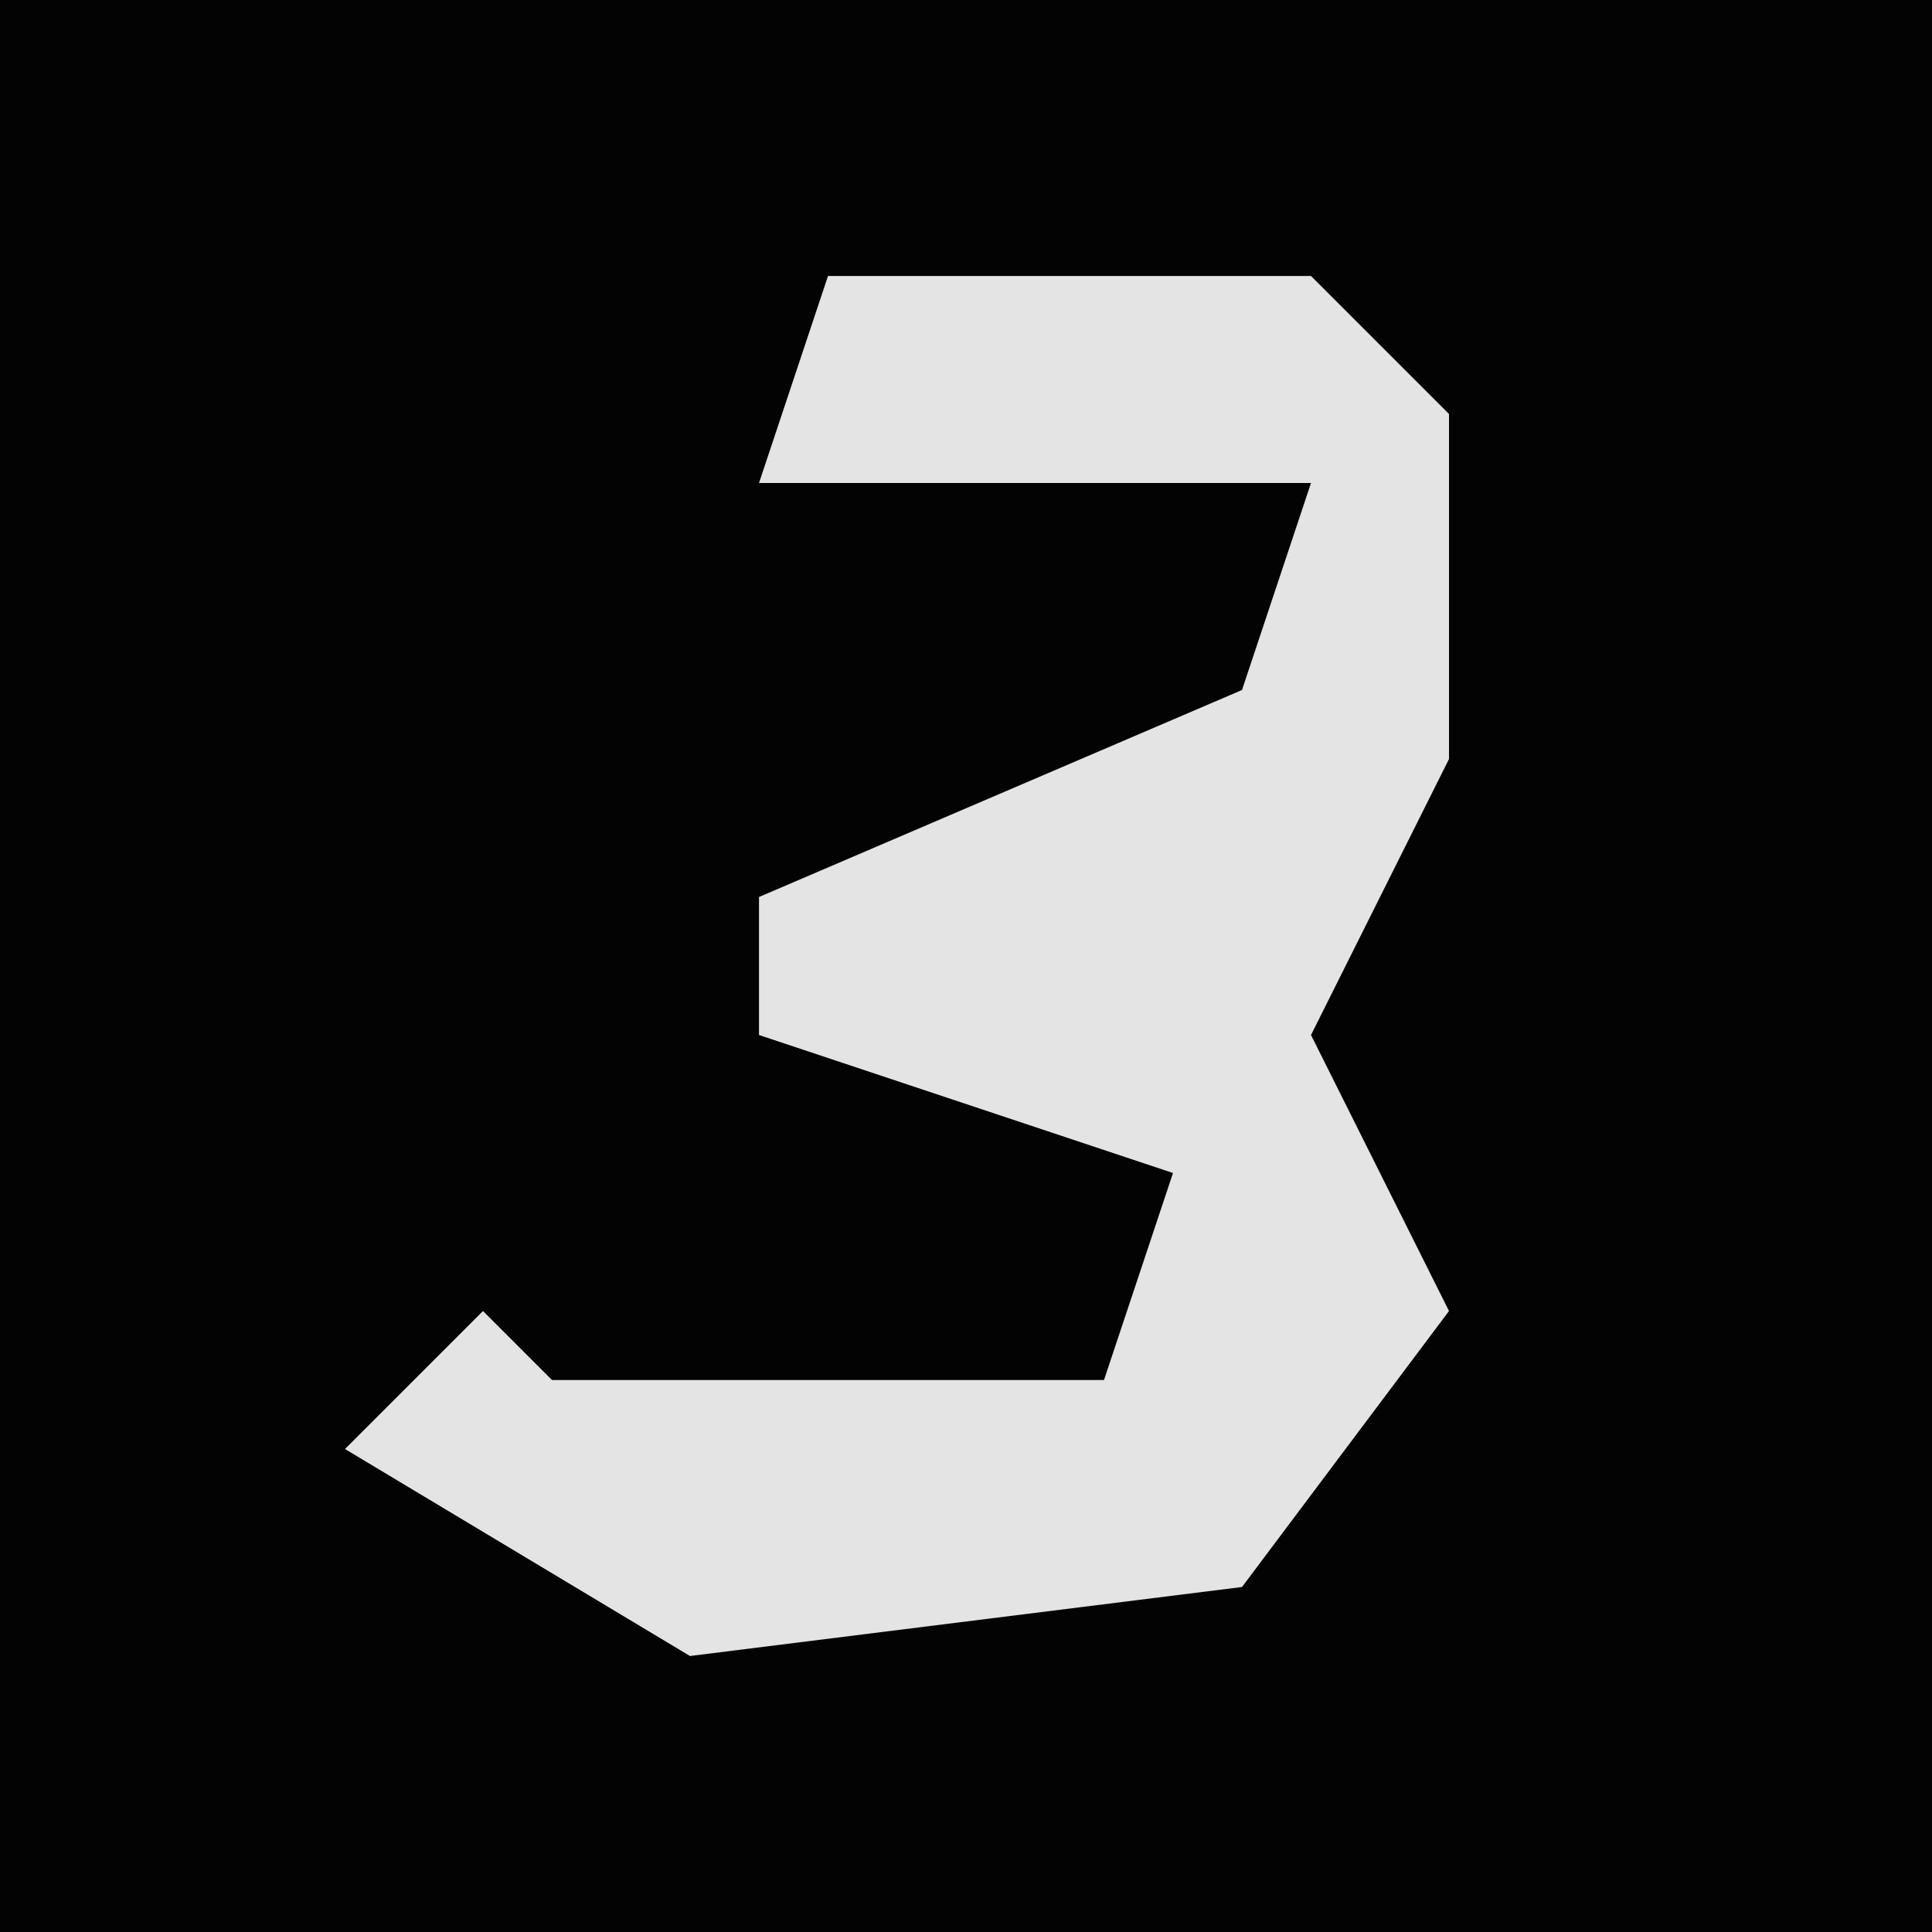 <?xml version="1.0" encoding="UTF-8"?>
<svg version="1.1" xmlns="http://www.w3.org/2000/svg" width="28" height="28">
<path d="M0,0 L28,0 L28,28 L0,28 Z " fill="#030303" transform="translate(0,0)"/>
<path d="M0,0 L7,0 L9,2 L9,7 L7,11 L9,15 L6,19 L-2,20 L-7,17 L-5,15 L-4,16 L4,16 L5,13 L-1,11 L-1,9 L6,6 L7,3 L-1,3 Z " fill="#E4E4E4" transform="translate(12,4)"/>
</svg>
